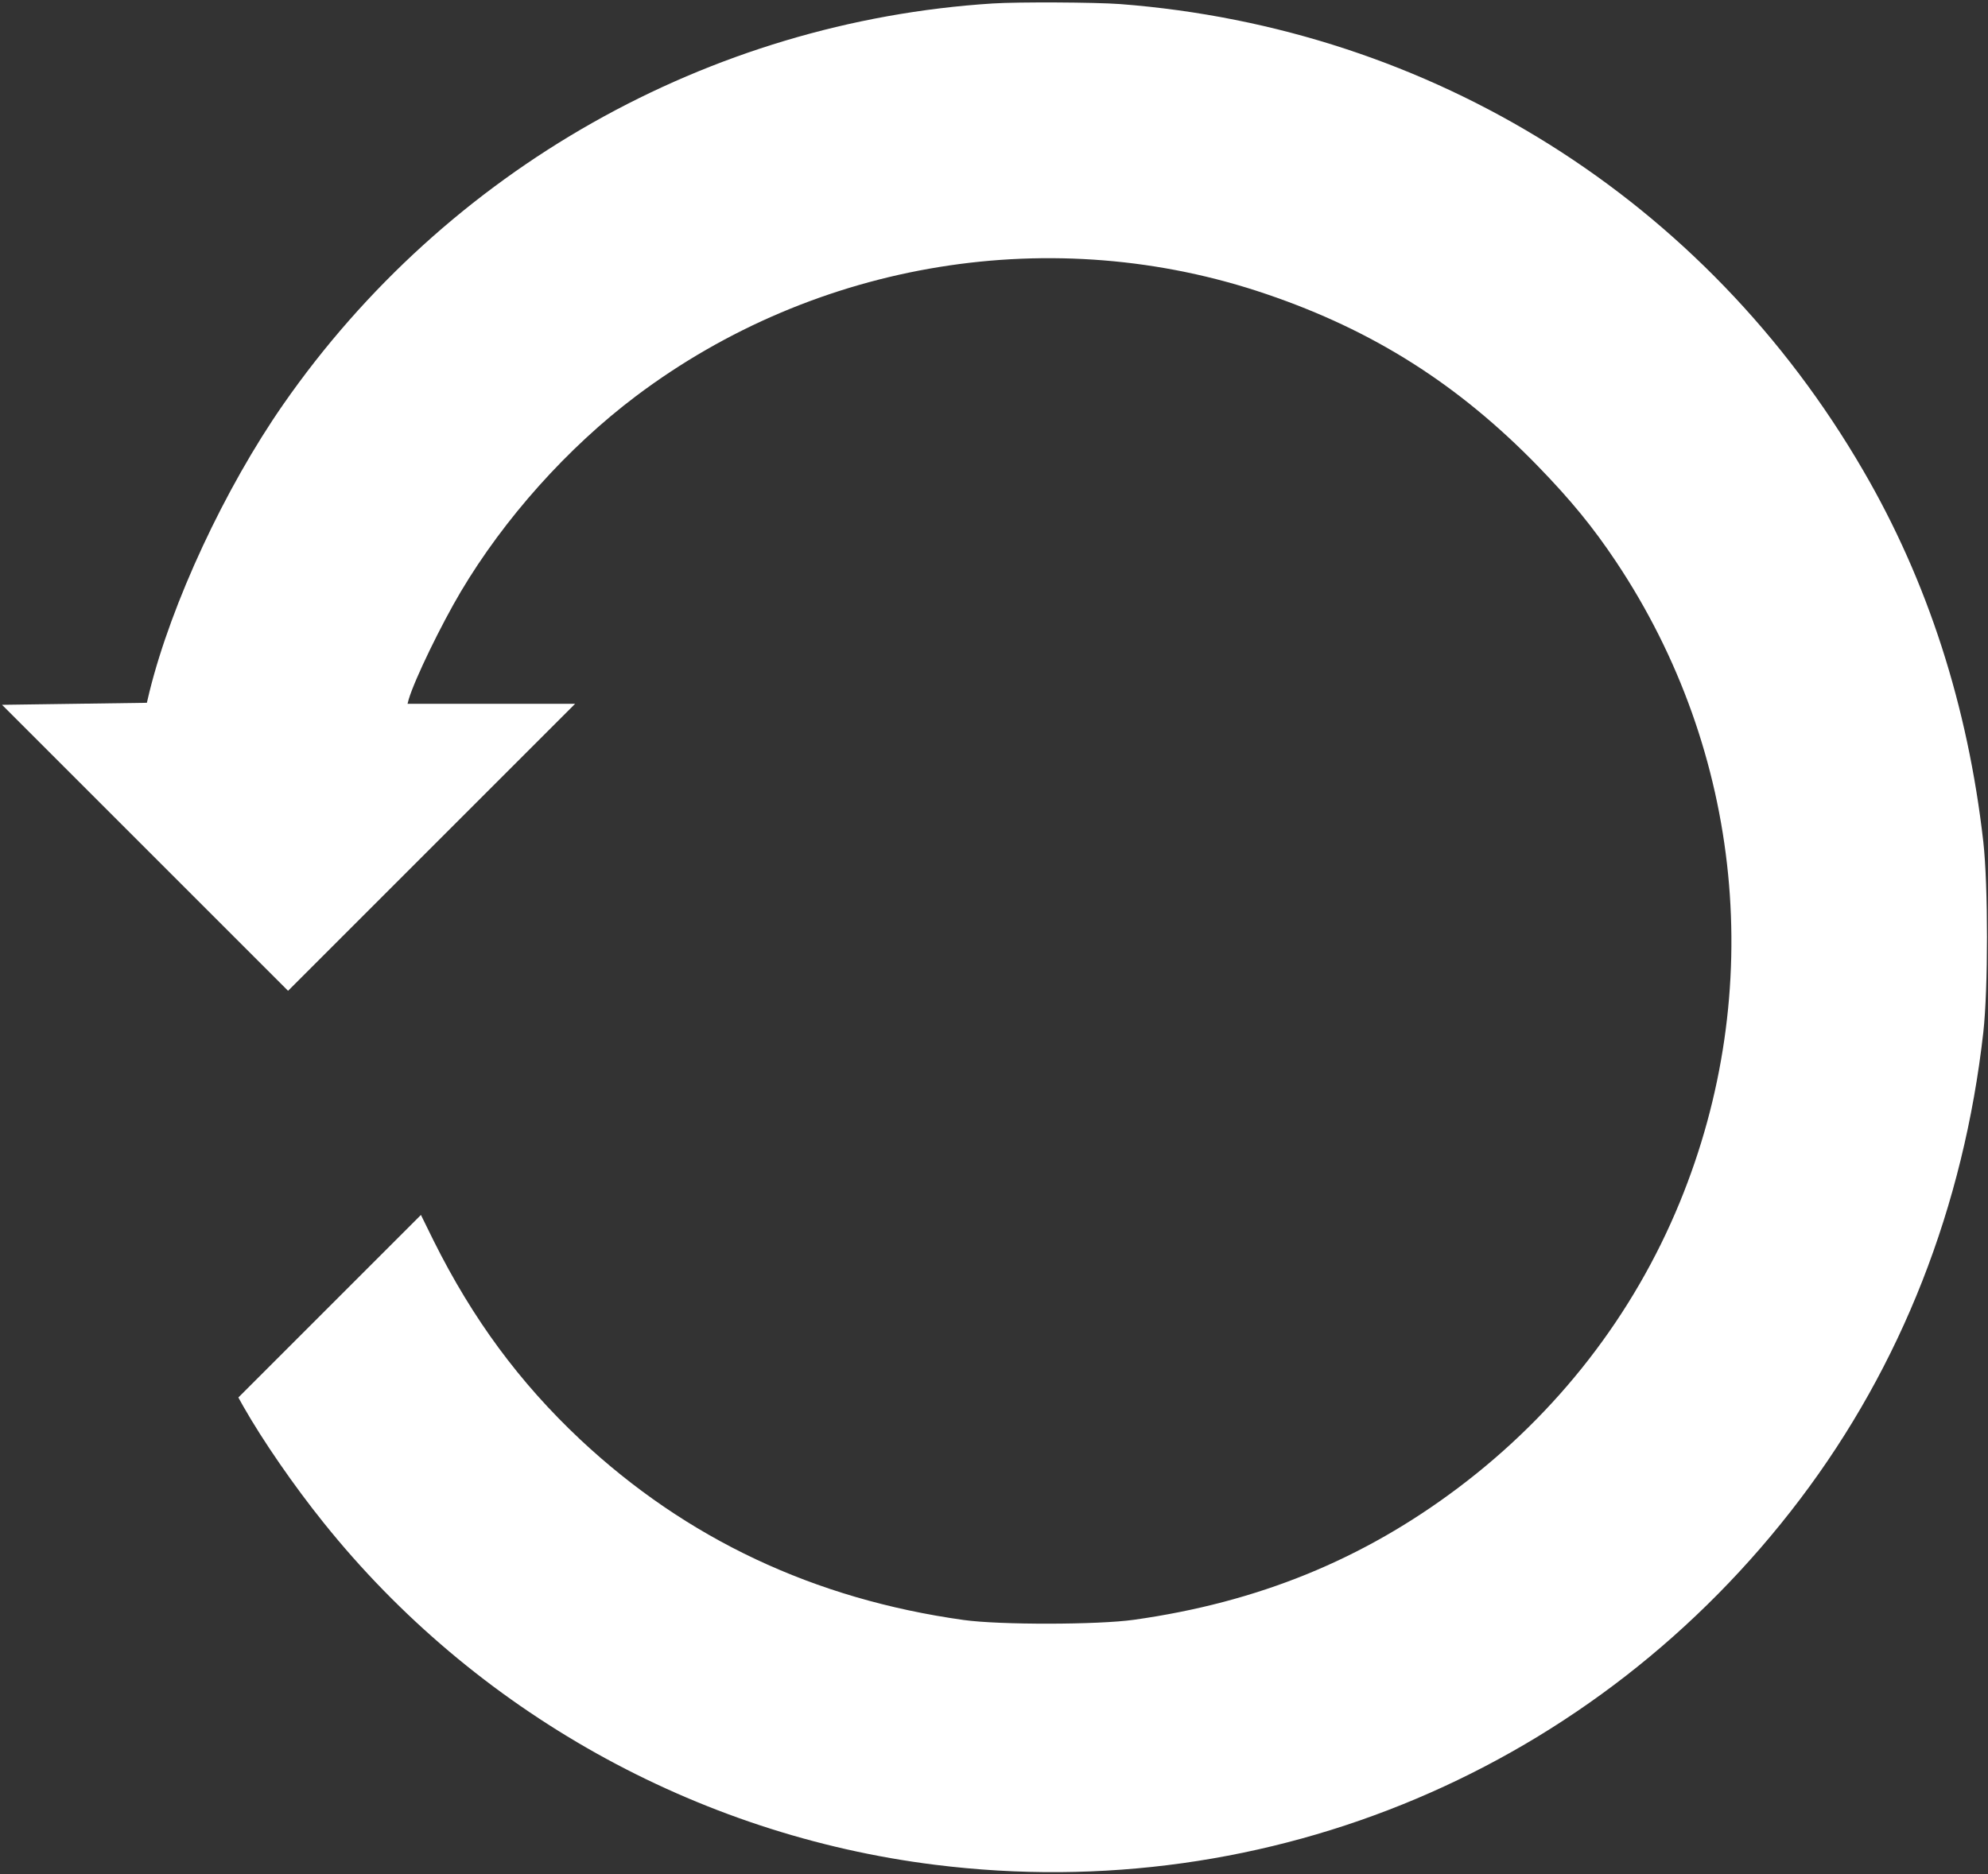 <?xml version="1.0" standalone="no"?>
<!DOCTYPE svg PUBLIC "-//W3C//DTD SVG 20010904//EN"
 "http://www.w3.org/TR/2001/REC-SVG-20010904/DTD/svg10.dtd">
<svg version="1.0" xmlns="http://www.w3.org/2000/svg"
 width="980pt" height="924pt" viewBox="0 0 980 924"
 preserveAspectRatio="xMidYMid meet">

<rect x="0" y="0" width="980" height="924" fill="#333333" stroke="none"/>

<g transform="translate(0,924) scale(0.1,-0.1)"
fill="white" stroke="none">
<path d="M4895 9223 c-1402 -89 -2693 -819 -3498 -1976 -289 -415 -552 -981
-660 -1417 l-13 -55 -357 -5 -357 -5 705 -705 705 -705 708 708 707 707 -413
0 -413 0 6 23 c31 102 159 365 256 529 215 362 527 711 864 965 890 670 2061
860 3108 503 527 -179 947 -446 1338 -848 163 -168 272 -301 386 -472 625
-937 742 -2116 313 -3159 -228 -555 -603 -1038 -1090 -1405 -471 -355 -988
-566 -1600 -652 -177 -25 -662 -26 -840 -1 -737 103 -1367 400 -1890 890 -299
281 -530 594 -722 979 l-63 128 -450 -450 -450 -450 24 -43 c96 -169 249 -391
396 -574 745 -930 1835 -1540 3015 -1687 1648 -206 3259 475 4264 1803 499
659 806 1441 903 2302 24 216 24 722 0 938 -76 670 -274 1285 -592 1831 -776
1336 -2124 2182 -3664 2300 -122 9 -501 11 -626 3z"/>
</g>
</svg>
